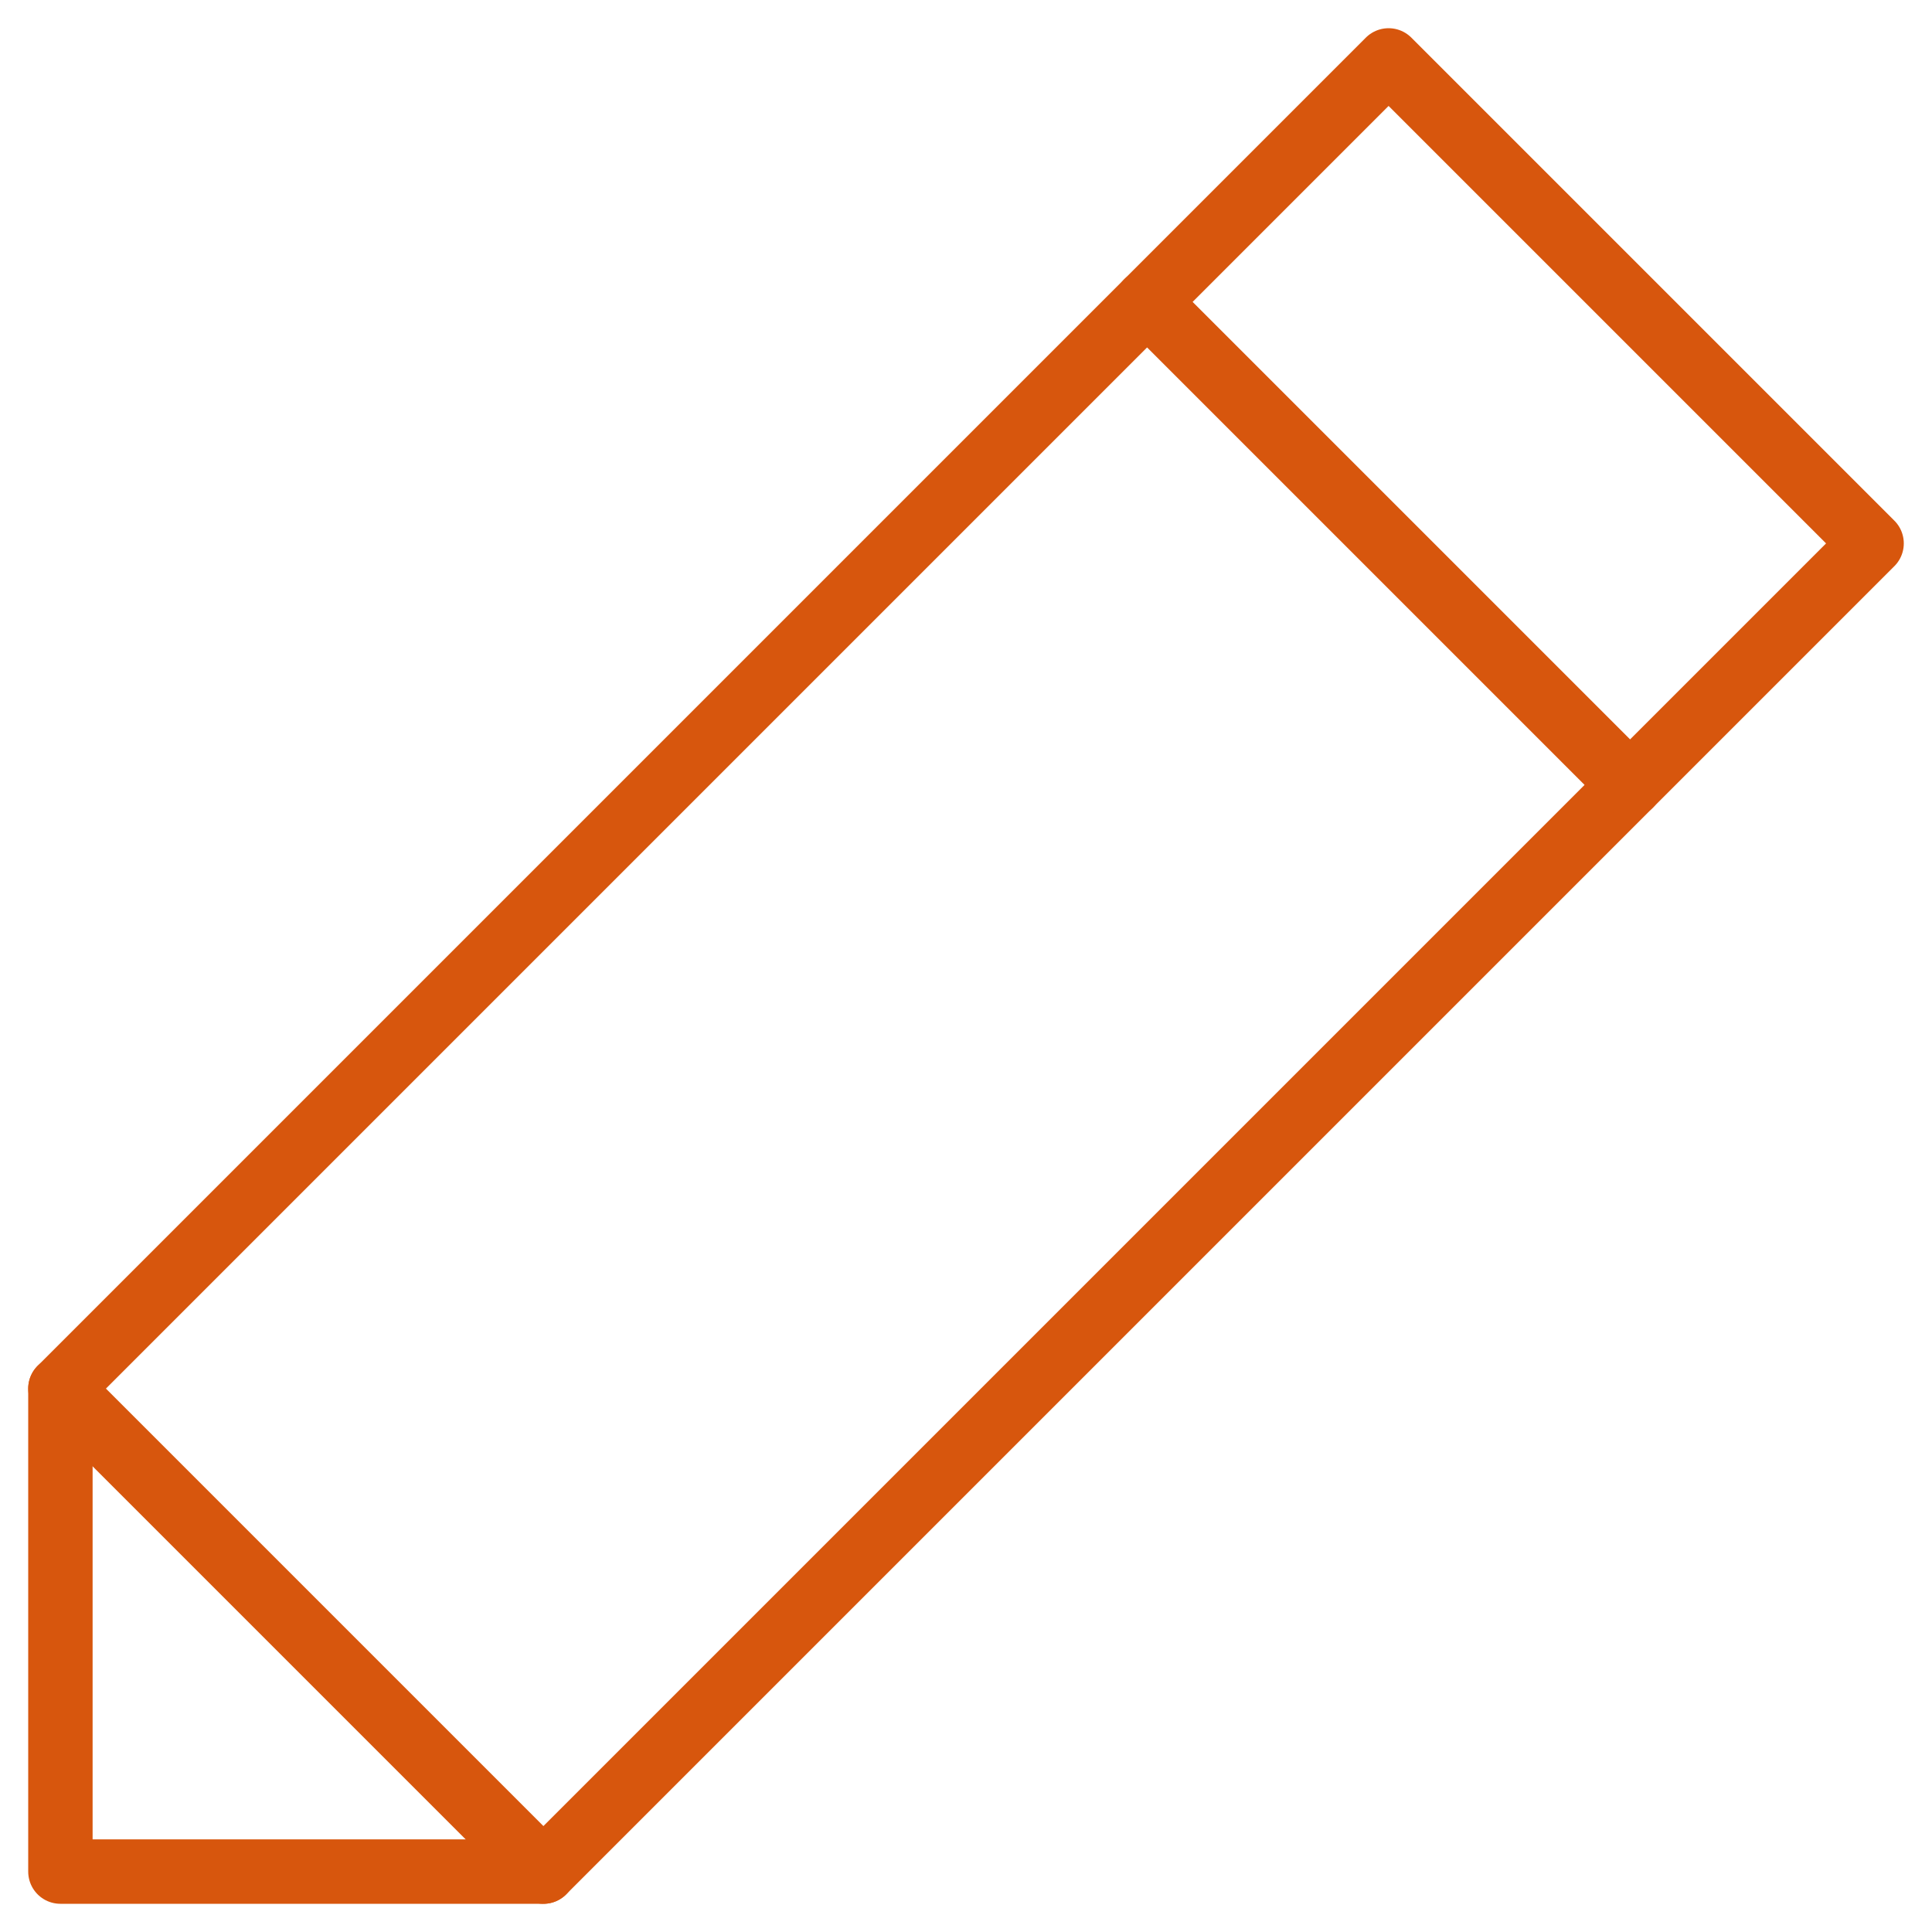<svg width="30" height="30" viewBox="0 0 30 30" fill="none" xmlns="http://www.w3.org/2000/svg">
<path d="M0.938 21.562V29.062H8.438L29.062 8.438L21.562 0.938L0.938 21.562Z" stroke="#D7560D" stroke-linecap="round" stroke-linejoin="round"/>
<path d="M17.812 4.688L25.312 12.188" stroke="#D7560D" stroke-linecap="round" stroke-linejoin="round"/>
<path d="M0.938 21.562L8.438 29.062" stroke="#D7560D" stroke-linecap="round" stroke-linejoin="round"/>
</svg>
